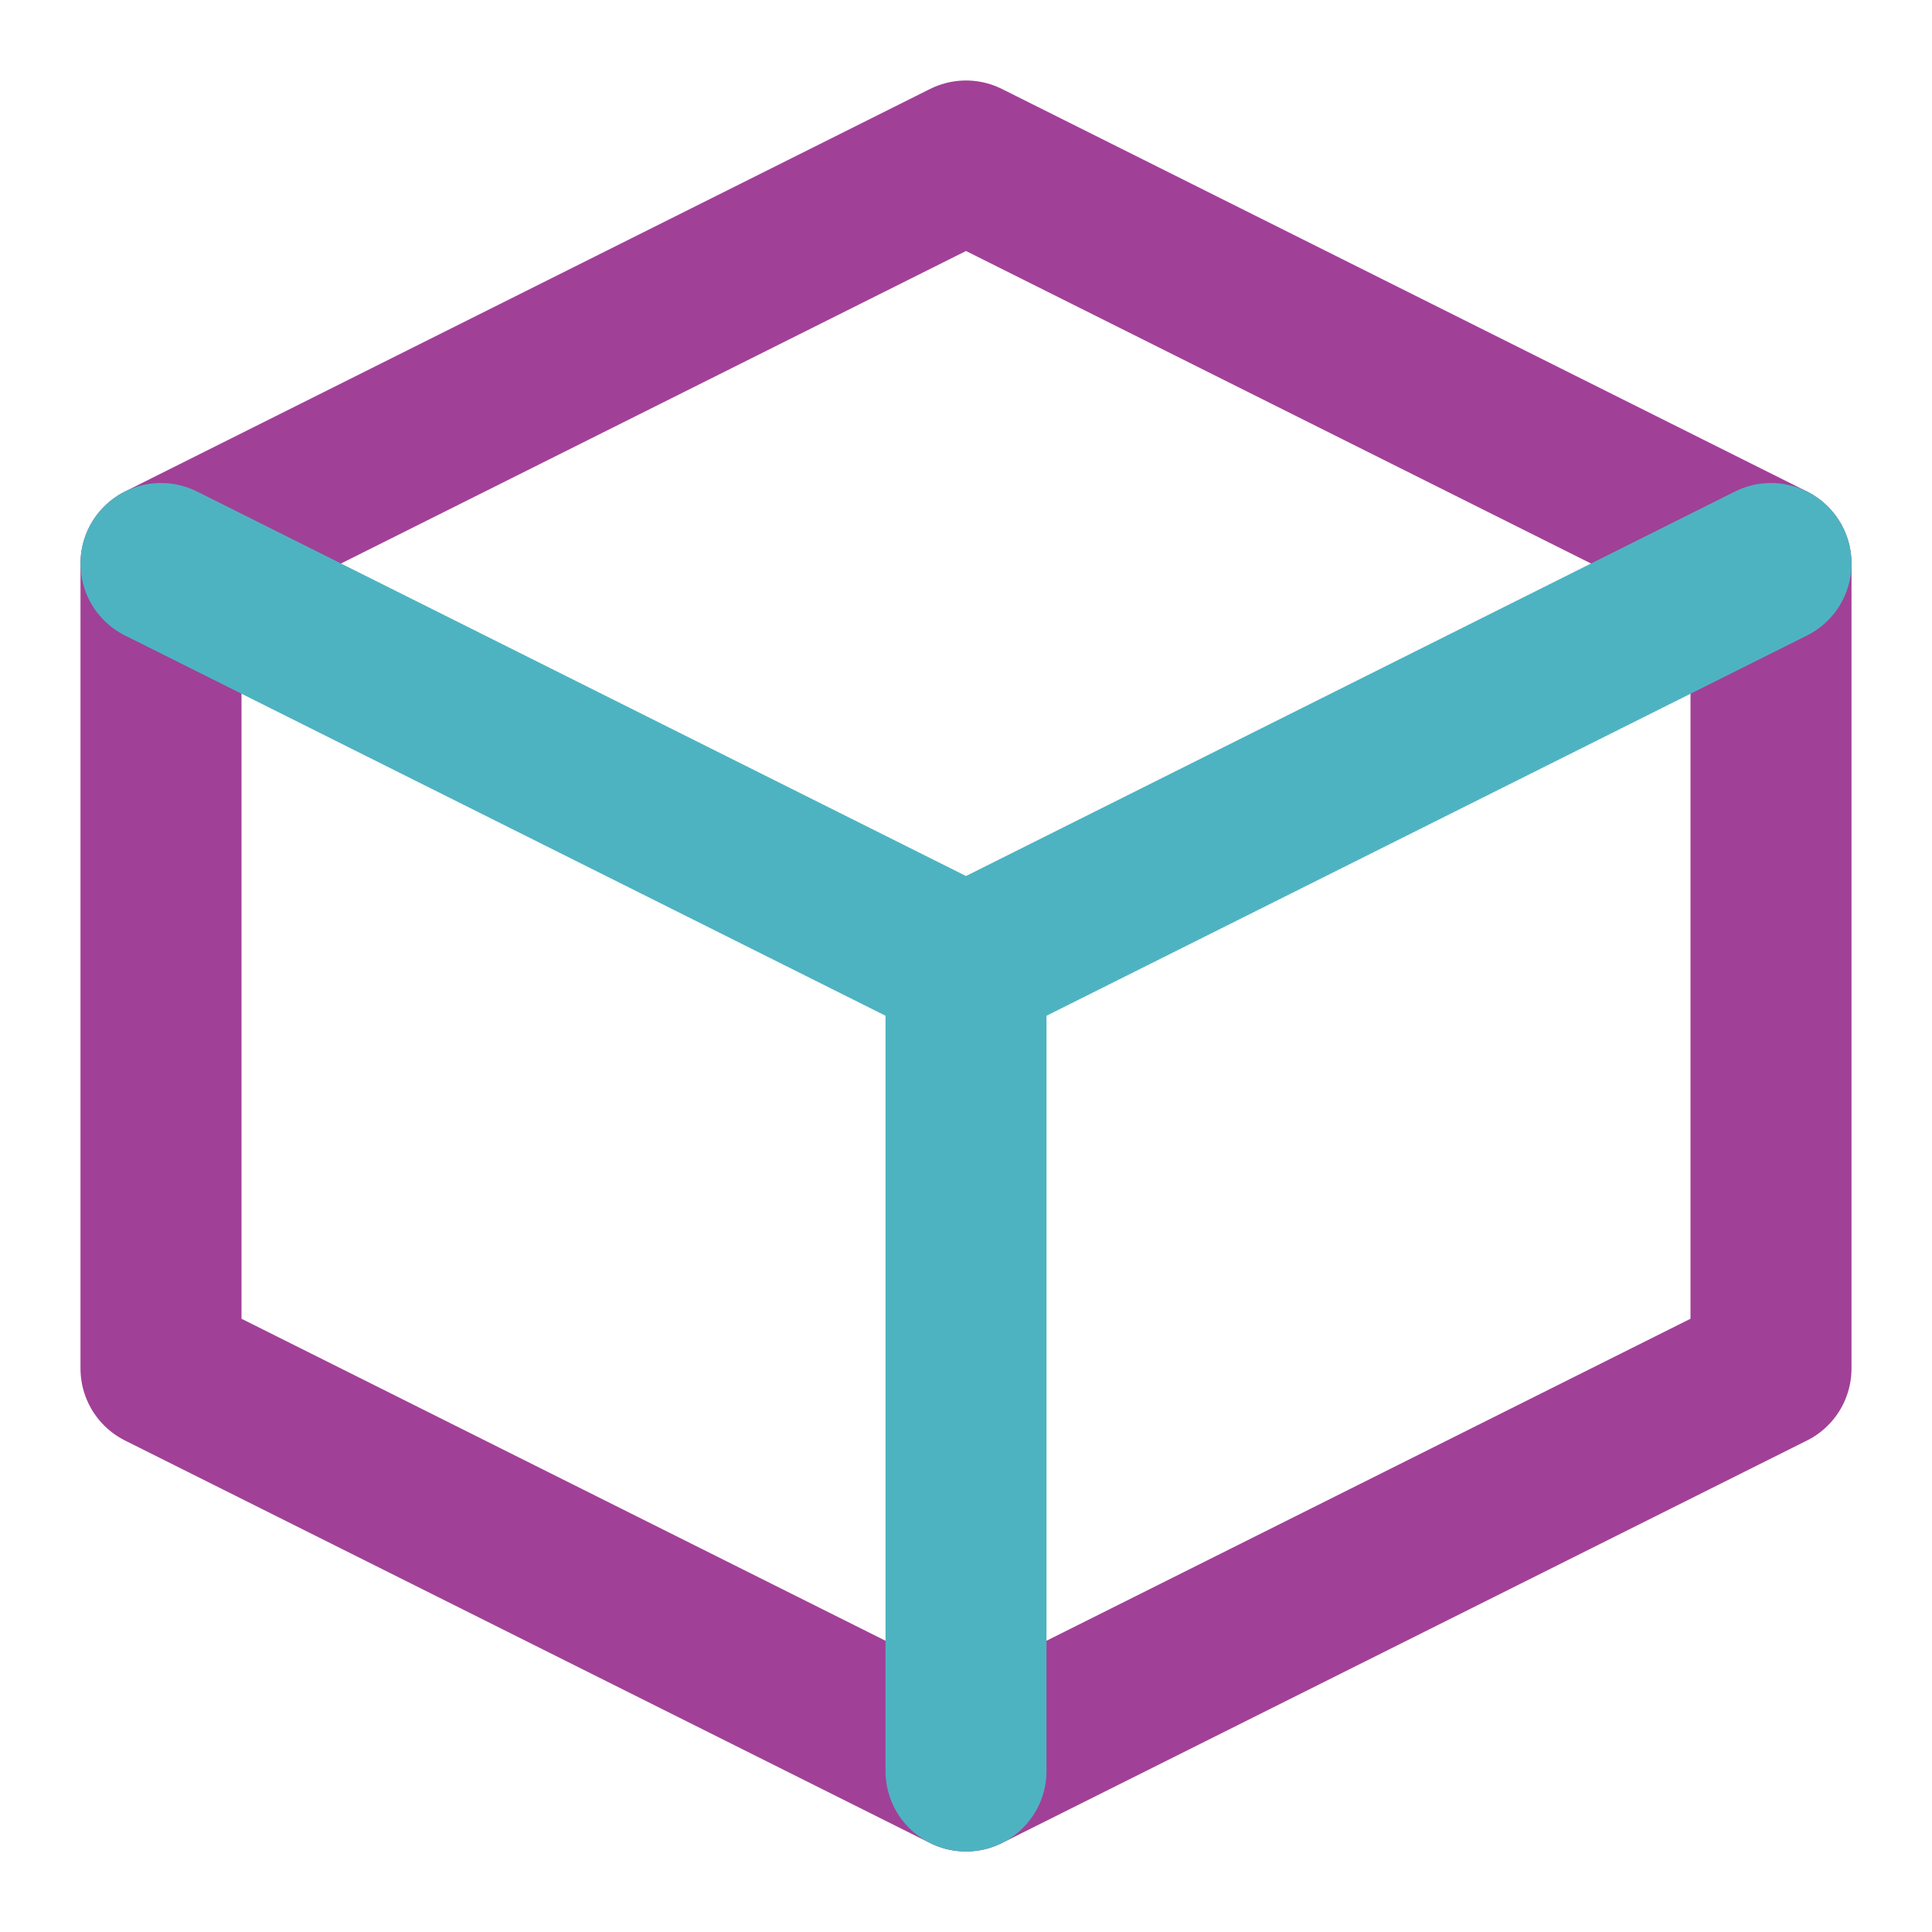 <svg width="48" height="48" viewBox="0 0 24 24" fill="none" xmlns="http://www.w3.org/2000/svg">
  <path d="M12 2L2 7V17L12 22L22 17V7L12 2Z" stroke="#a14097" stroke-width="2" stroke-linecap="round" stroke-linejoin="round"/>
  <path d="M2 7L12 12L22 7" stroke="#4eb3c1" stroke-width="2" stroke-linecap="round" stroke-linejoin="round"/>
  <path d="M12 12V22" stroke="#4eb3c1" stroke-width="2" stroke-linecap="round" stroke-linejoin="round"/>
</svg>